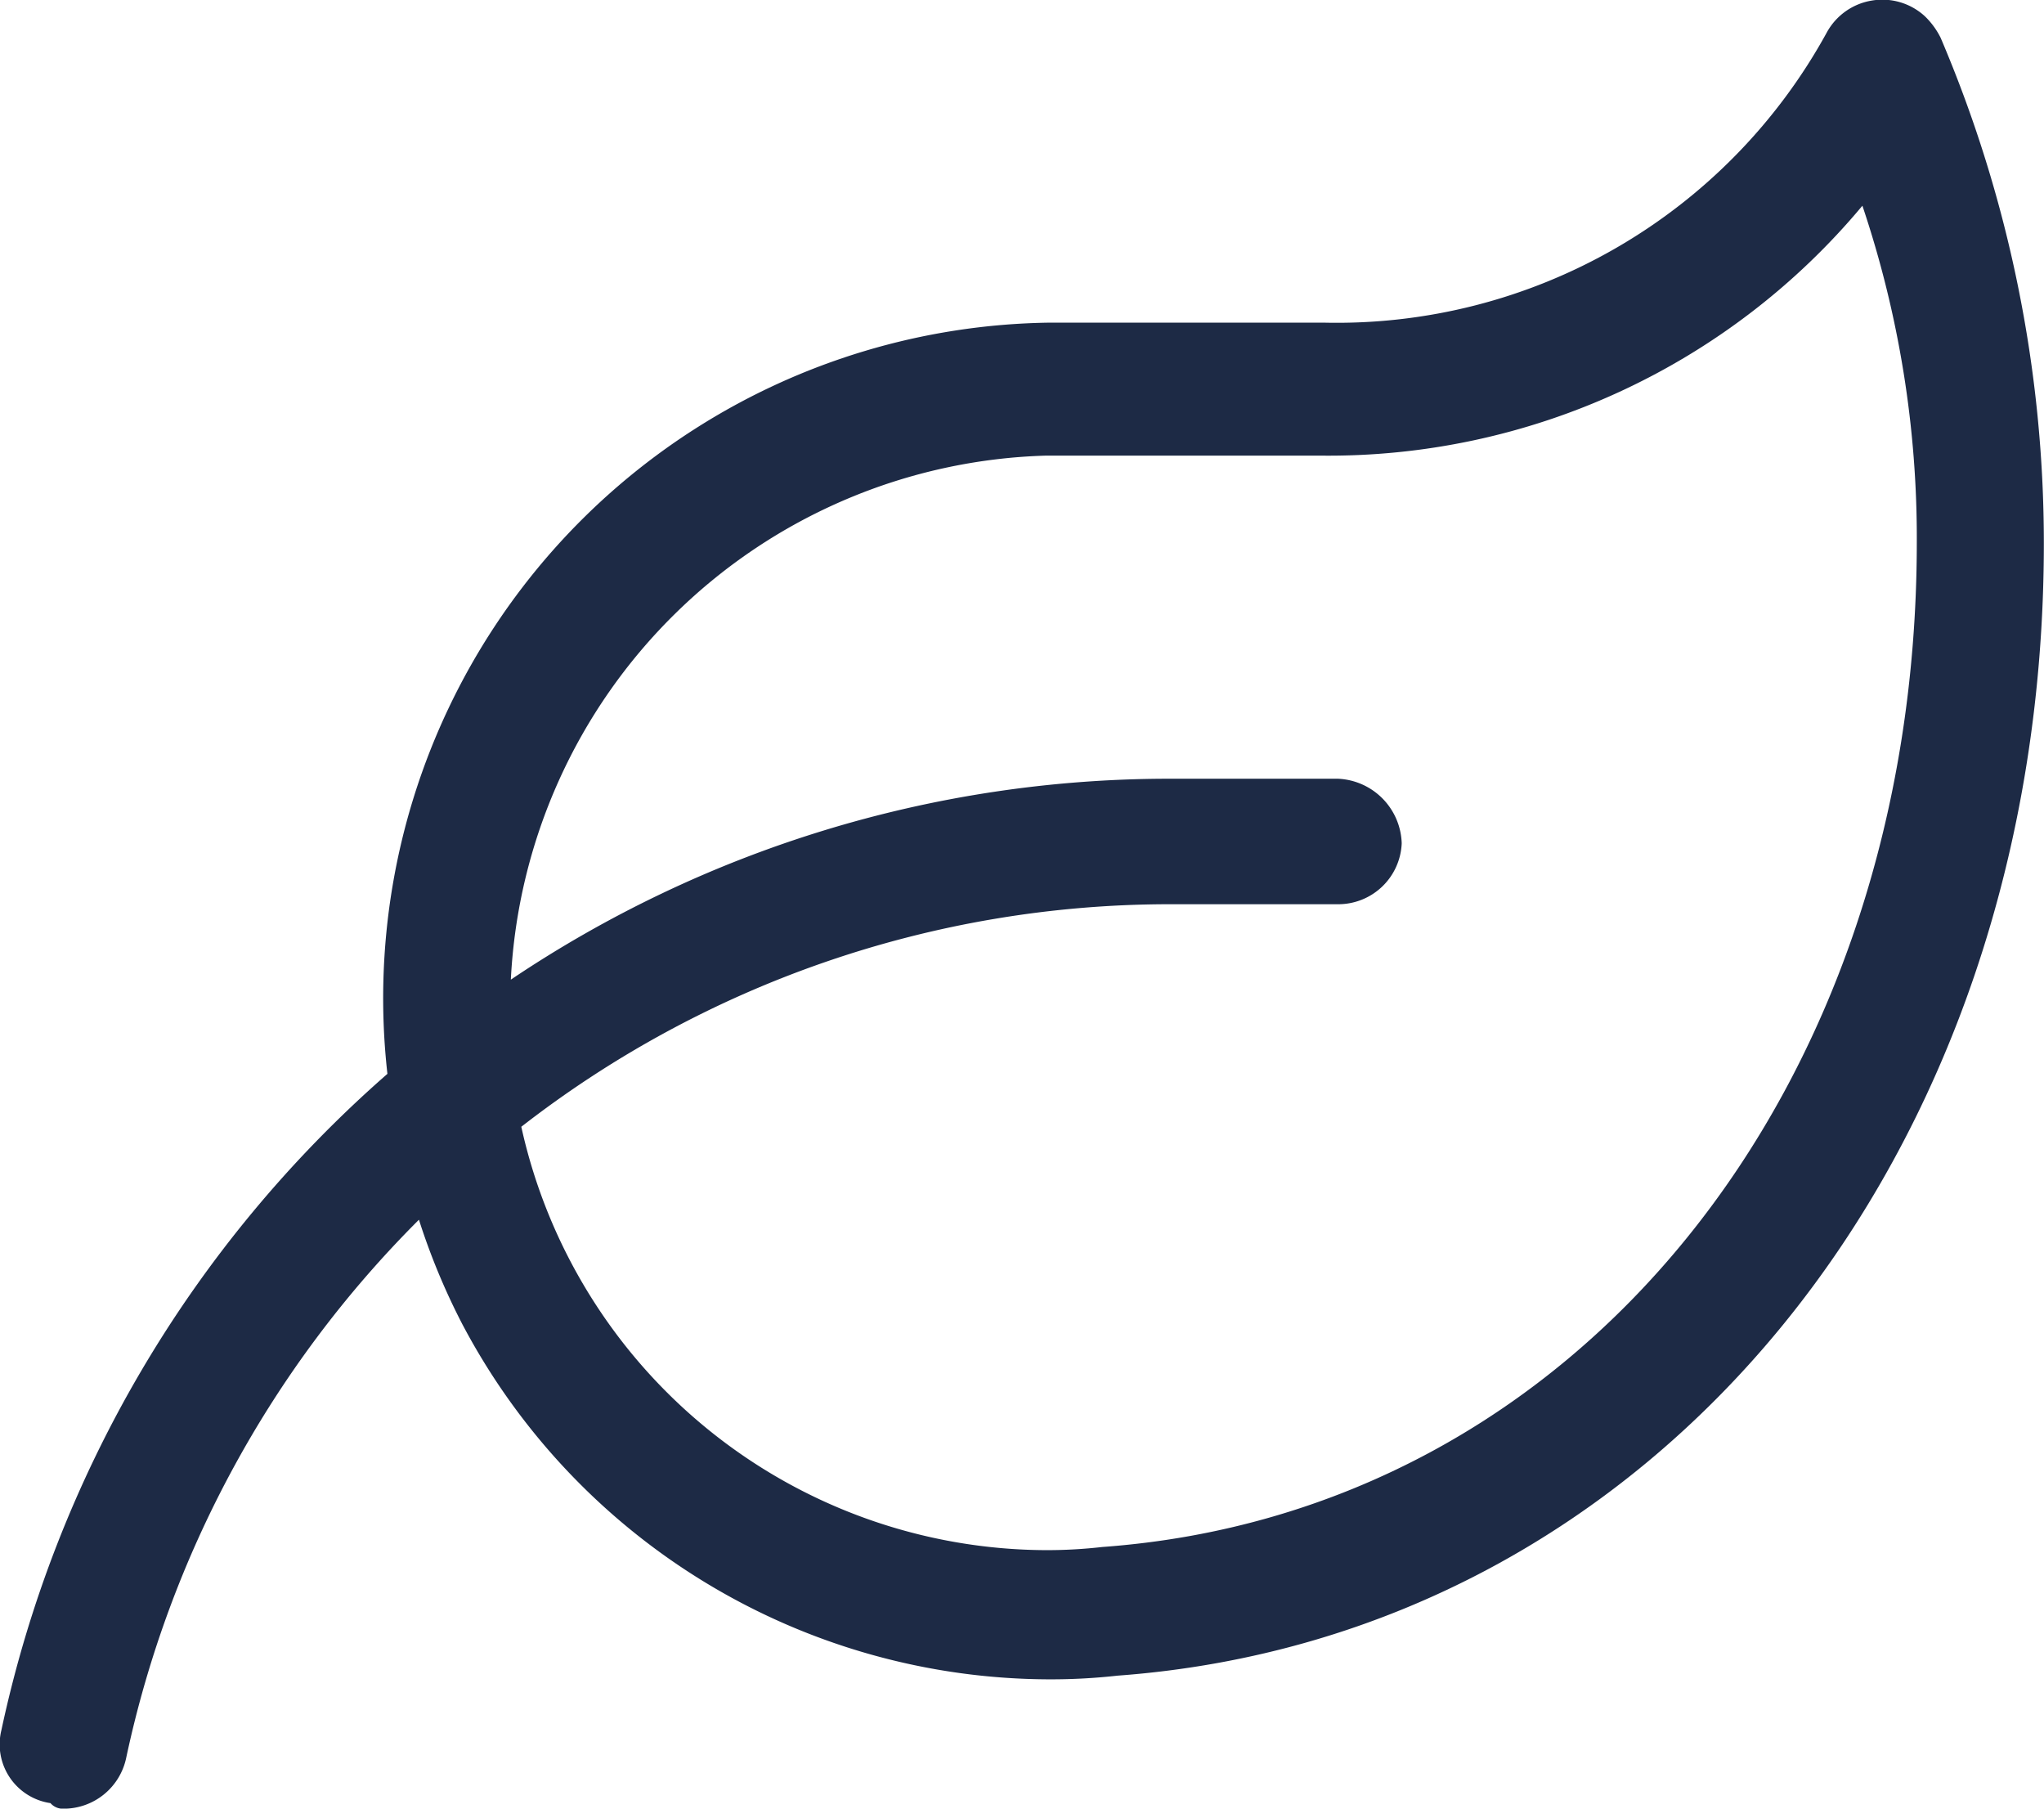 <svg xmlns="http://www.w3.org/2000/svg" width="26" height="23" viewBox="0 0 26 23">
  <path id="leaf" d="M24.687,32.479a1,1,0,0,0-.2-.273.8.8,0,0,0-.674-.2.8.8,0,0,0-.575.408,7.107,7.107,0,0,1-6.4,3.688H13.354A8.592,8.592,0,0,0,4.93,45.655,15.348,15.348,0,0,0,.02,54a.755.755,0,0,0,.624.929A.208.208,0,0,0,.815,55a.813.813,0,0,0,.793-.65A13.7,13.7,0,0,1,5.331,47.51a8.515,8.515,0,0,0,.55,1.325h0a8.466,8.466,0,0,0,7.47,4.52,7.659,7.659,0,0,0,.867-.047C21.046,52.806,26,46.753,26,38.909A16.381,16.381,0,0,0,24.687,32.479ZM14.022,51.672a6.207,6.207,0,0,1-.717.04,6.862,6.862,0,0,1-6.672-5.384,13.441,13.441,0,0,1,8.206-2.83h2.18a.808.808,0,0,0,.813-.775.848.848,0,0,0-.813-.821h-2.18A15.011,15.011,0,0,0,6.5,44.457a7.018,7.018,0,0,1,6.81-6.664h3.482a8.844,8.844,0,0,0,6.9-3.178,13.254,13.254,0,0,1,.692,4.293C24.377,45.87,20.055,51.235,14.022,51.672Z" transform="translate(-0.002 -31.999)" fill="#1d2a45"/>
</svg>
